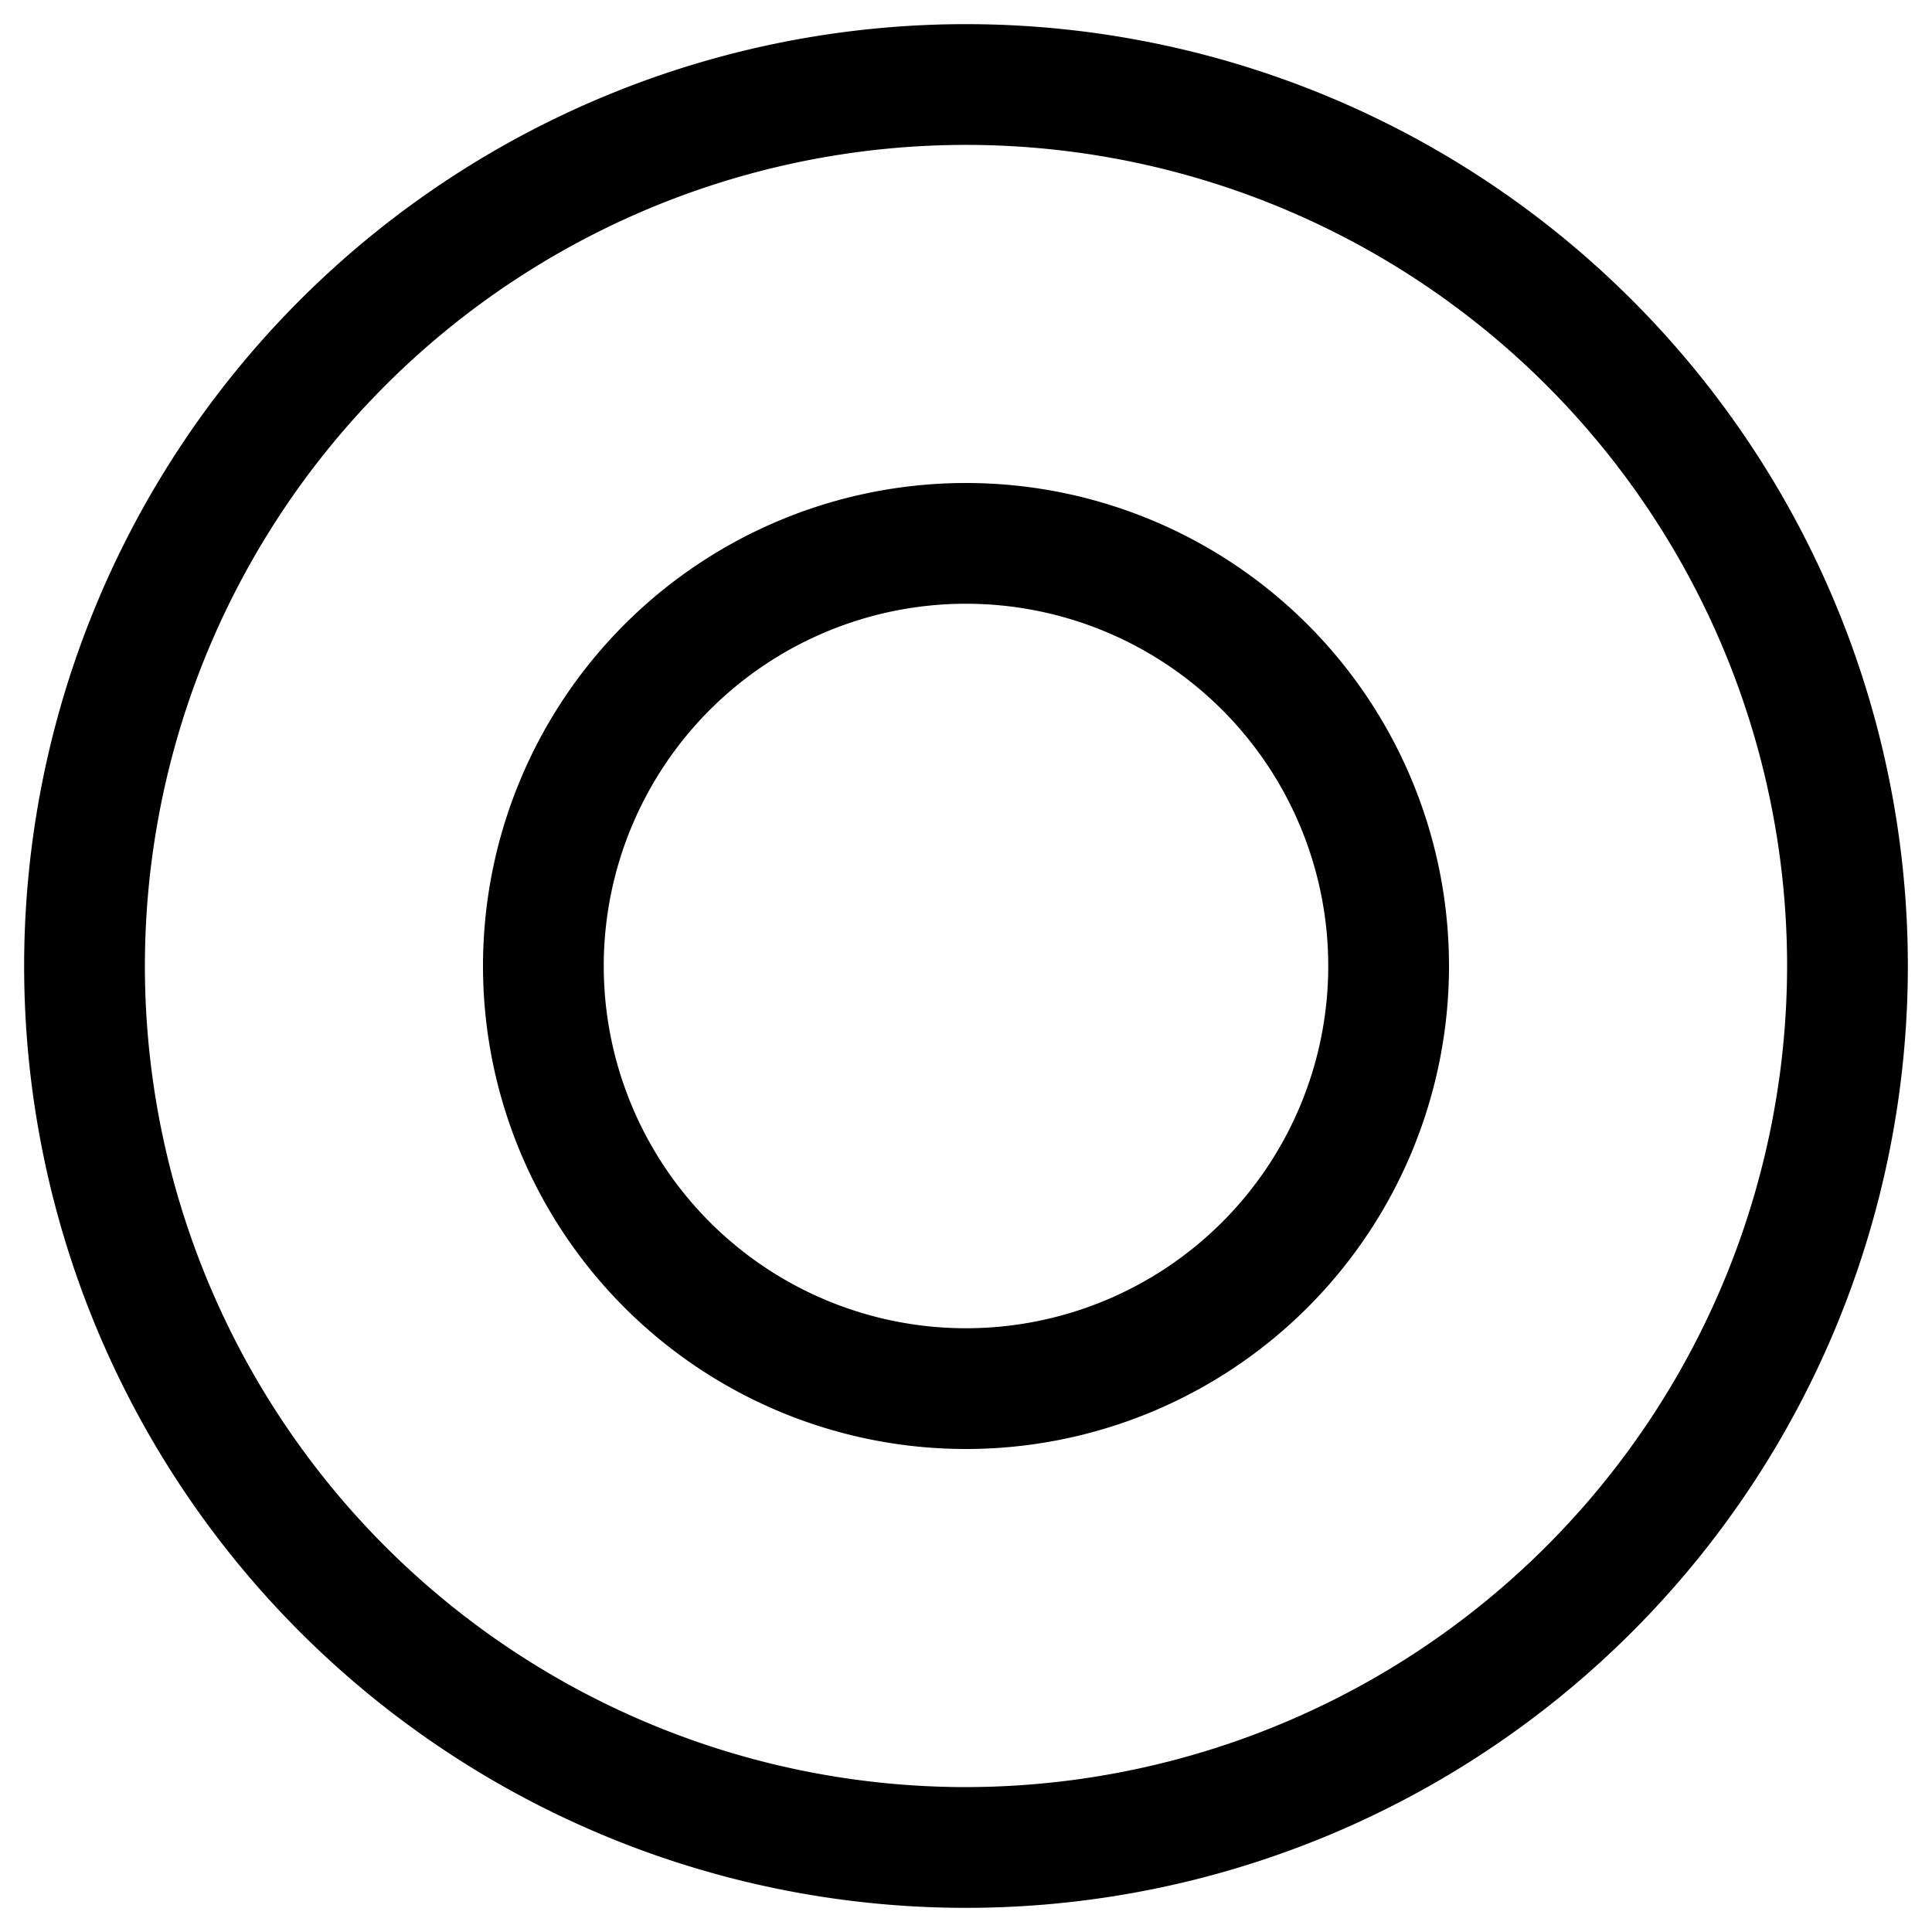 <svg xmlns="http://www.w3.org/2000/svg" viewBox="0 0 16 16"><path d="M8 .2A7.8 7.8 0 1 0 15.8 8 7.8 7.8 0 0 0 8 .2zm0 14.6A6.8 6.8 0 1 1 14.8 8 6.808 6.808 0 0 1 8 14.8zM8 4a4 4 0 1 0 4 4 4 4 0 0 0-4-4zm0 7a3 3 0 1 1 3-3 3 3 0 0 1-3 3z"/><path fill="none" d="M0 0h16v16H0z"/></svg>